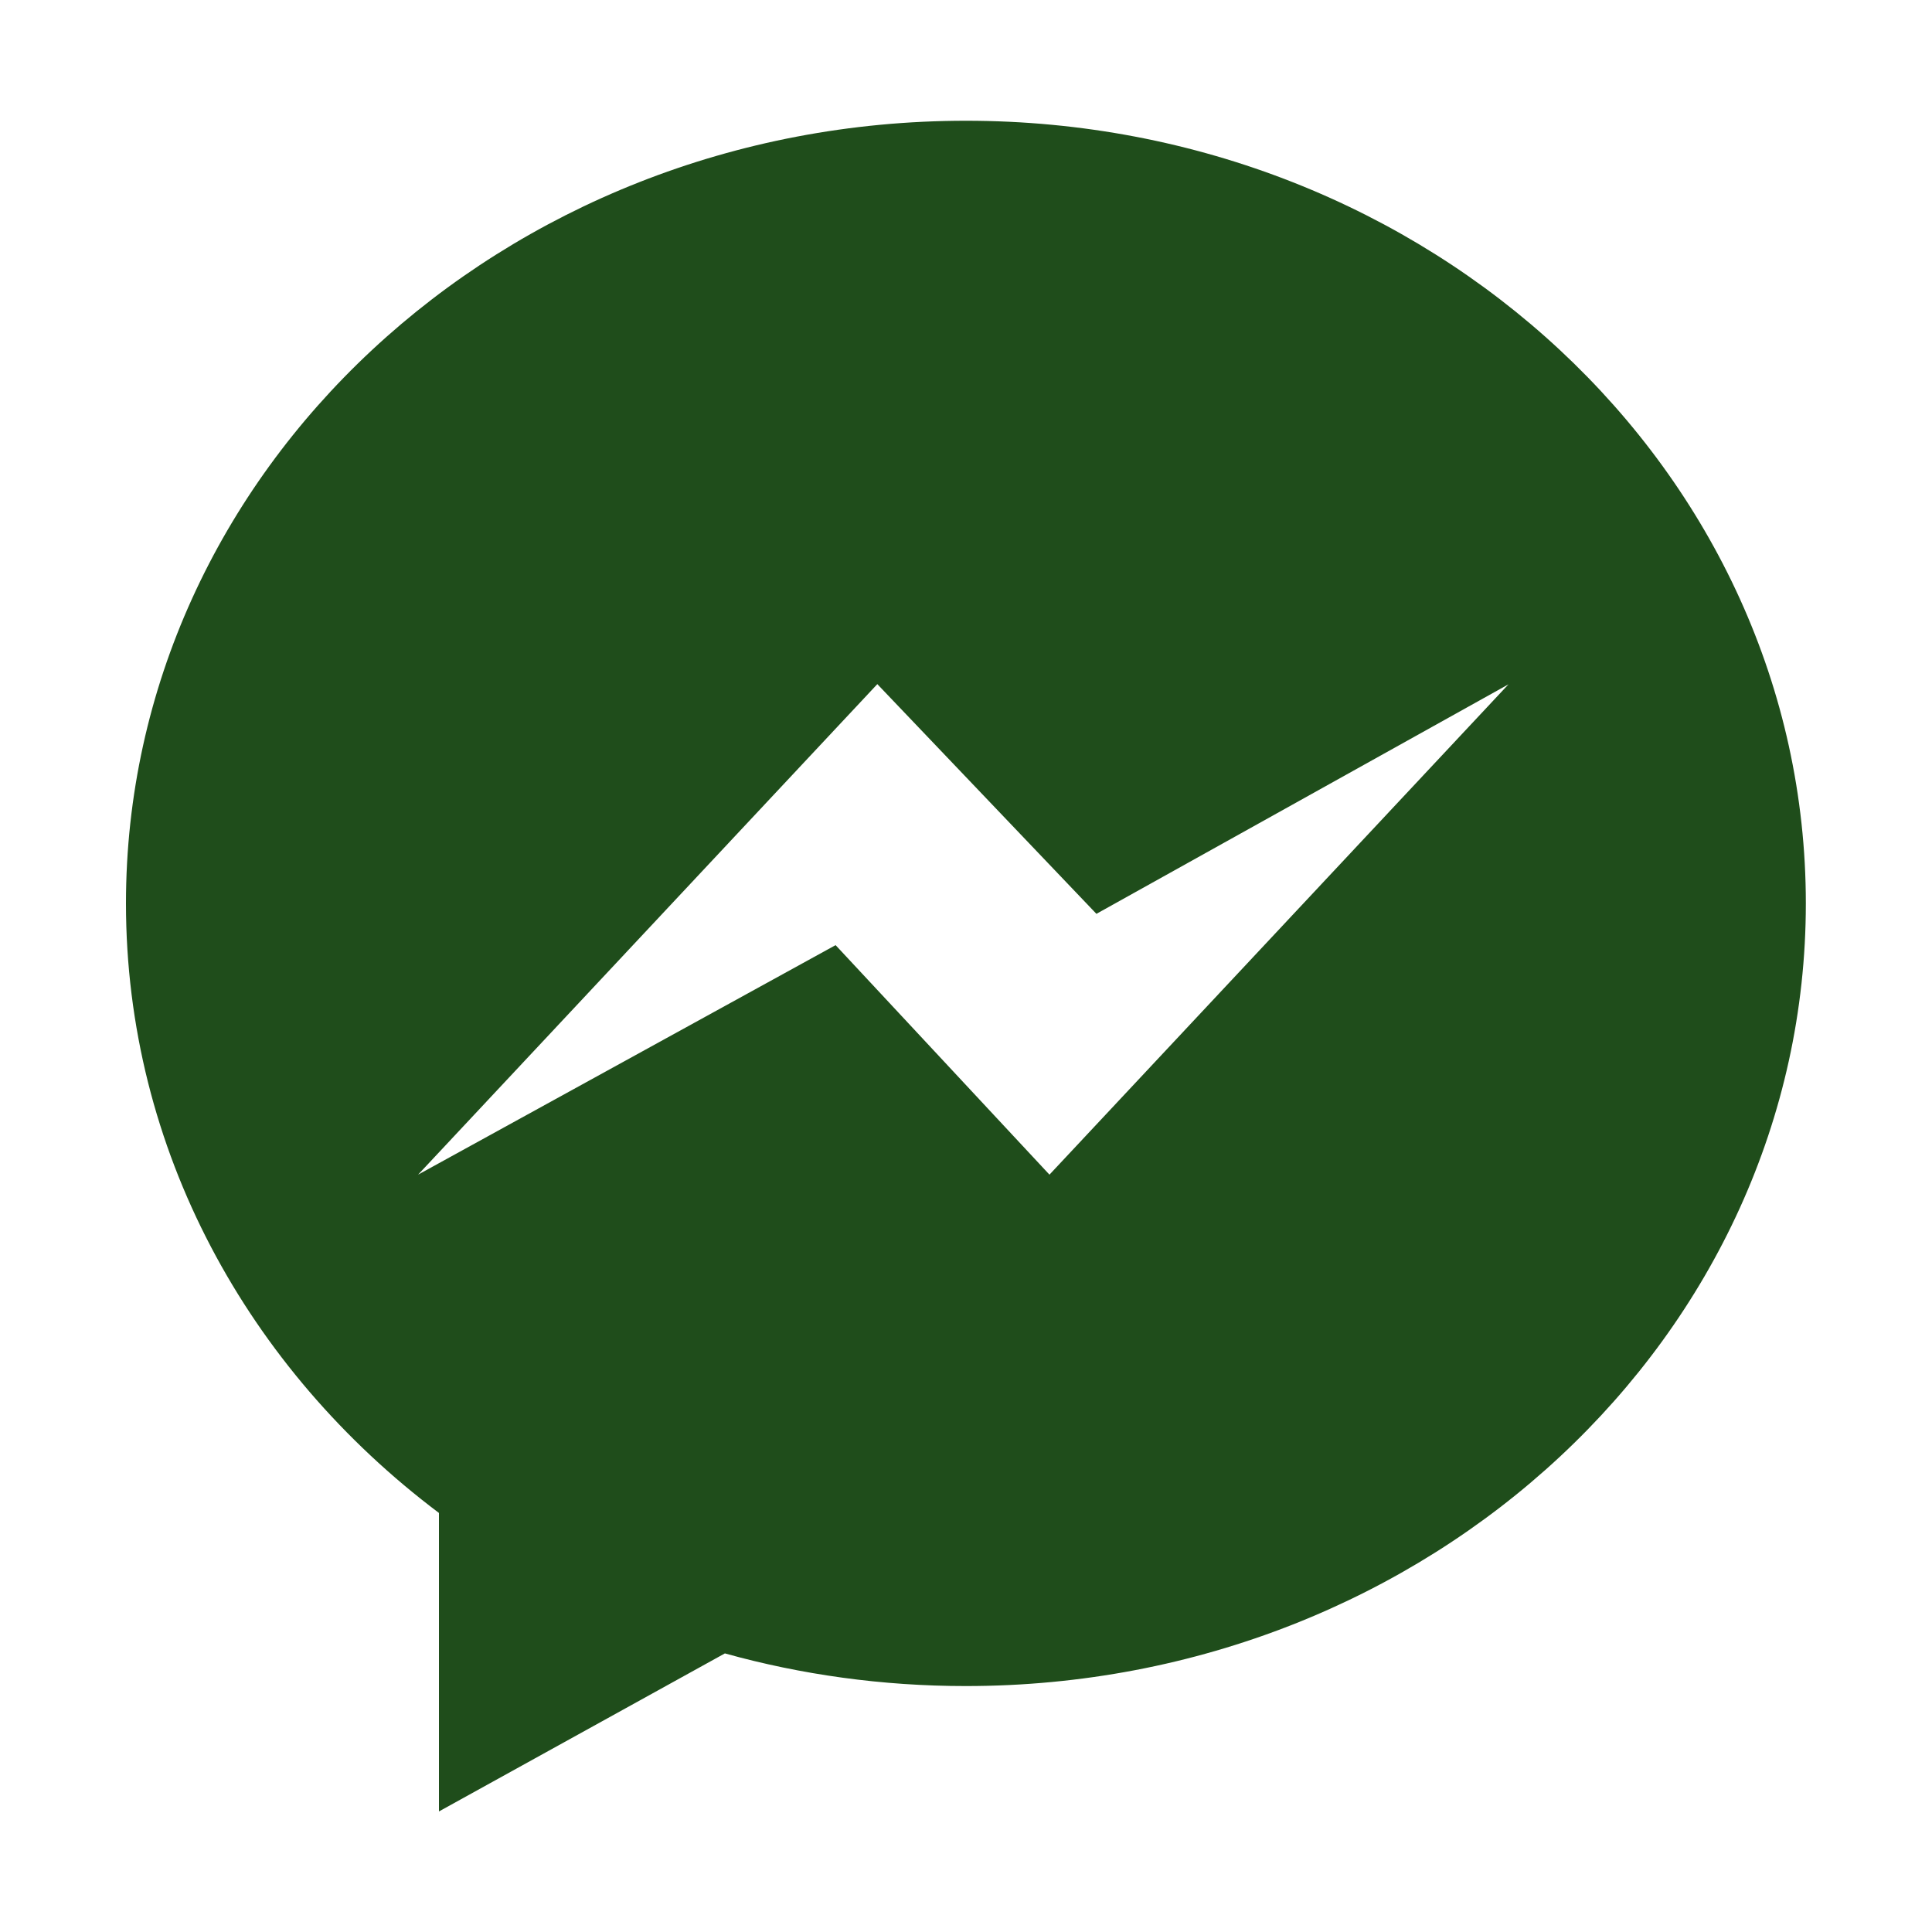 <svg width="80" height="80" viewBox="0 0 80 80" fill="none" xmlns="http://www.w3.org/2000/svg">
<path d="M40 5C20.792 5 5.216 19.512 5.216 37.408C5.216 47.608 10.272 56.704 18.176 62.648V75.008L30.016 68.464C33.176 69.344 36.528 69.816 39.992 69.816C59.2 69.816 74.776 55.304 74.776 37.408C74.776 19.512 59.208 5 40 5ZM43.456 48.64L34.6 39.136L17.312 48.64L36.328 28.328L45.4 37.84L62.464 28.336L43.456 48.64Z" fill="#1F4D1B"/>
</svg>
